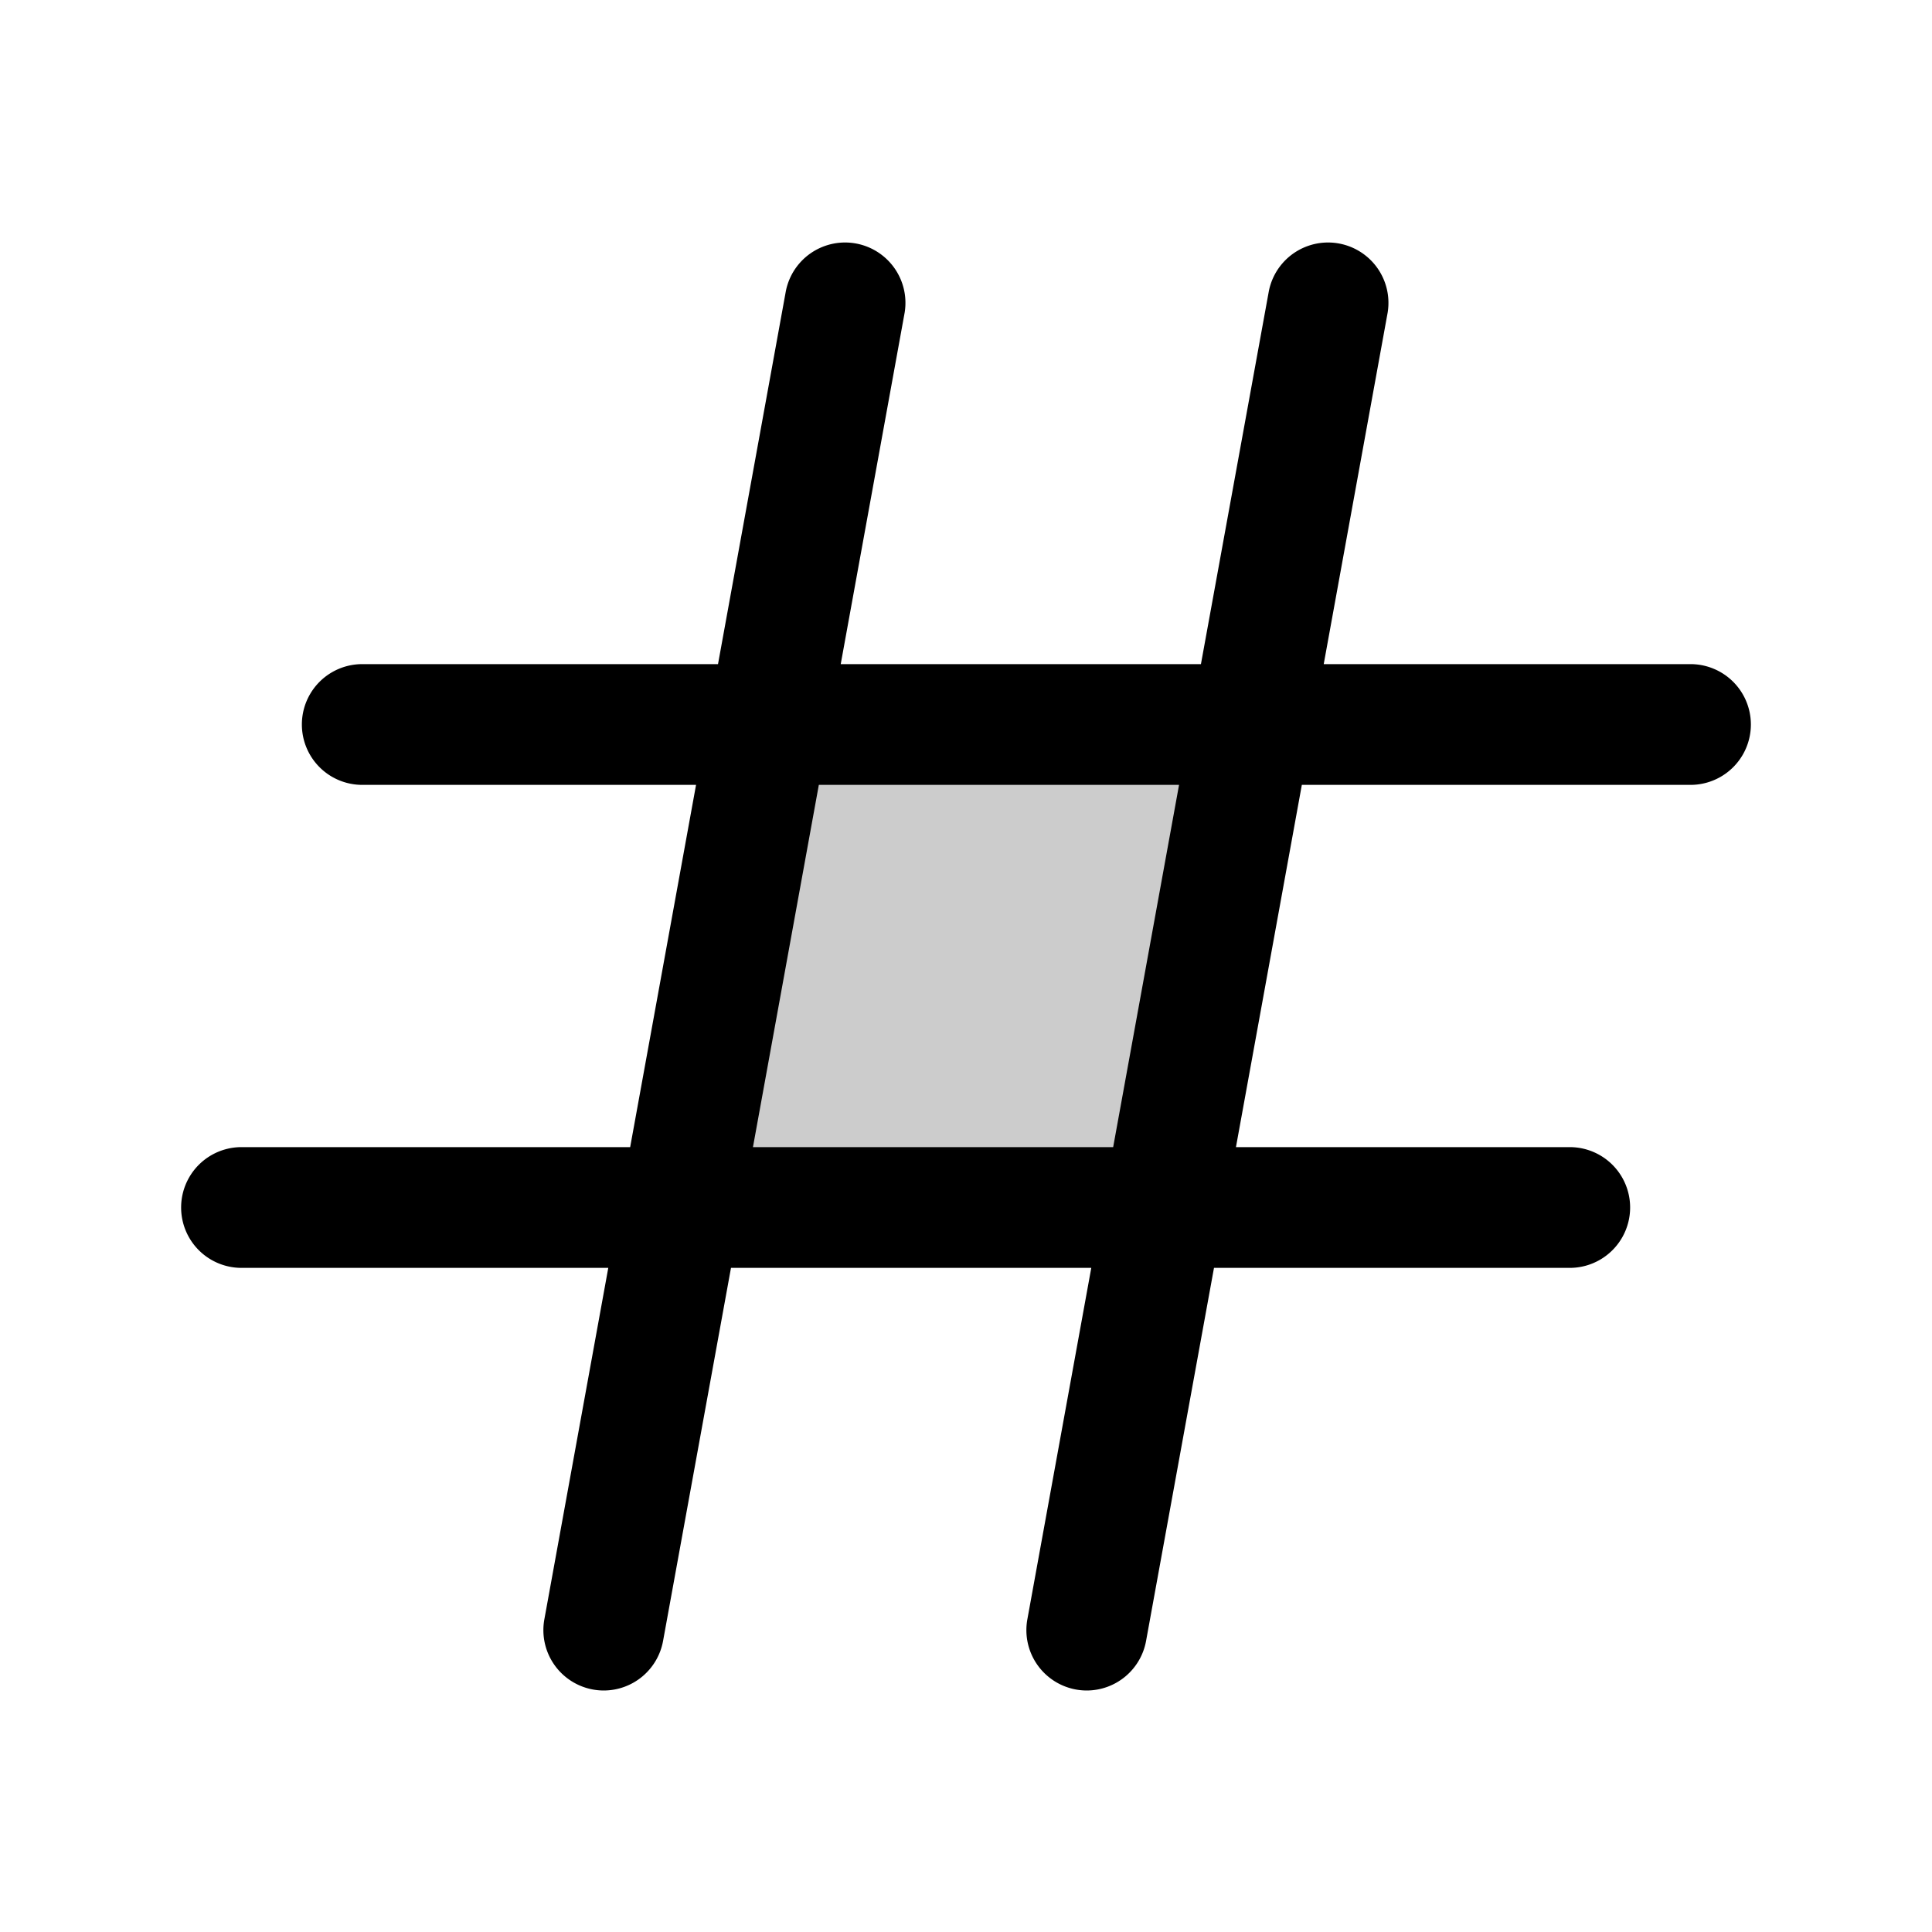 <svg xmlns="http://www.w3.org/2000/svg" xmlns:xlink="http://www.w3.org/1999/xlink" width="256" height="256" viewBox="0 0 256 256"><g fill="currentColor"><path d="m165.82 96l-11.64 64h-64l11.64-64Z" opacity=".2"/><path d="M224 88h-48.6l8.47-46.57a8 8 0 0 0-15.74-2.86l-9 49.43H111.4l8.47-46.57a8 8 0 0 0-15.74-2.86L95.14 88H48a8 8 0 0 0 0 16h44.23l-8.73 48H32a8 8 0 0 0 0 16h48.6l-8.47 46.57a8 8 0 0 0 6.44 9.3A8 8 0 0 0 80 224a8 8 0 0 0 7.86-6.57l9-49.43h47.74l-8.47 46.57a8 8 0 0 0 6.44 9.3a8 8 0 0 0 1.43.13a8 8 0 0 0 7.86-6.57l9-49.43H208a8 8 0 0 0 0-16h-44.23l8.73-48H224a8 8 0 0 0 0-16m-76.5 64H99.77l8.73-48h47.73Z"/></g></svg>